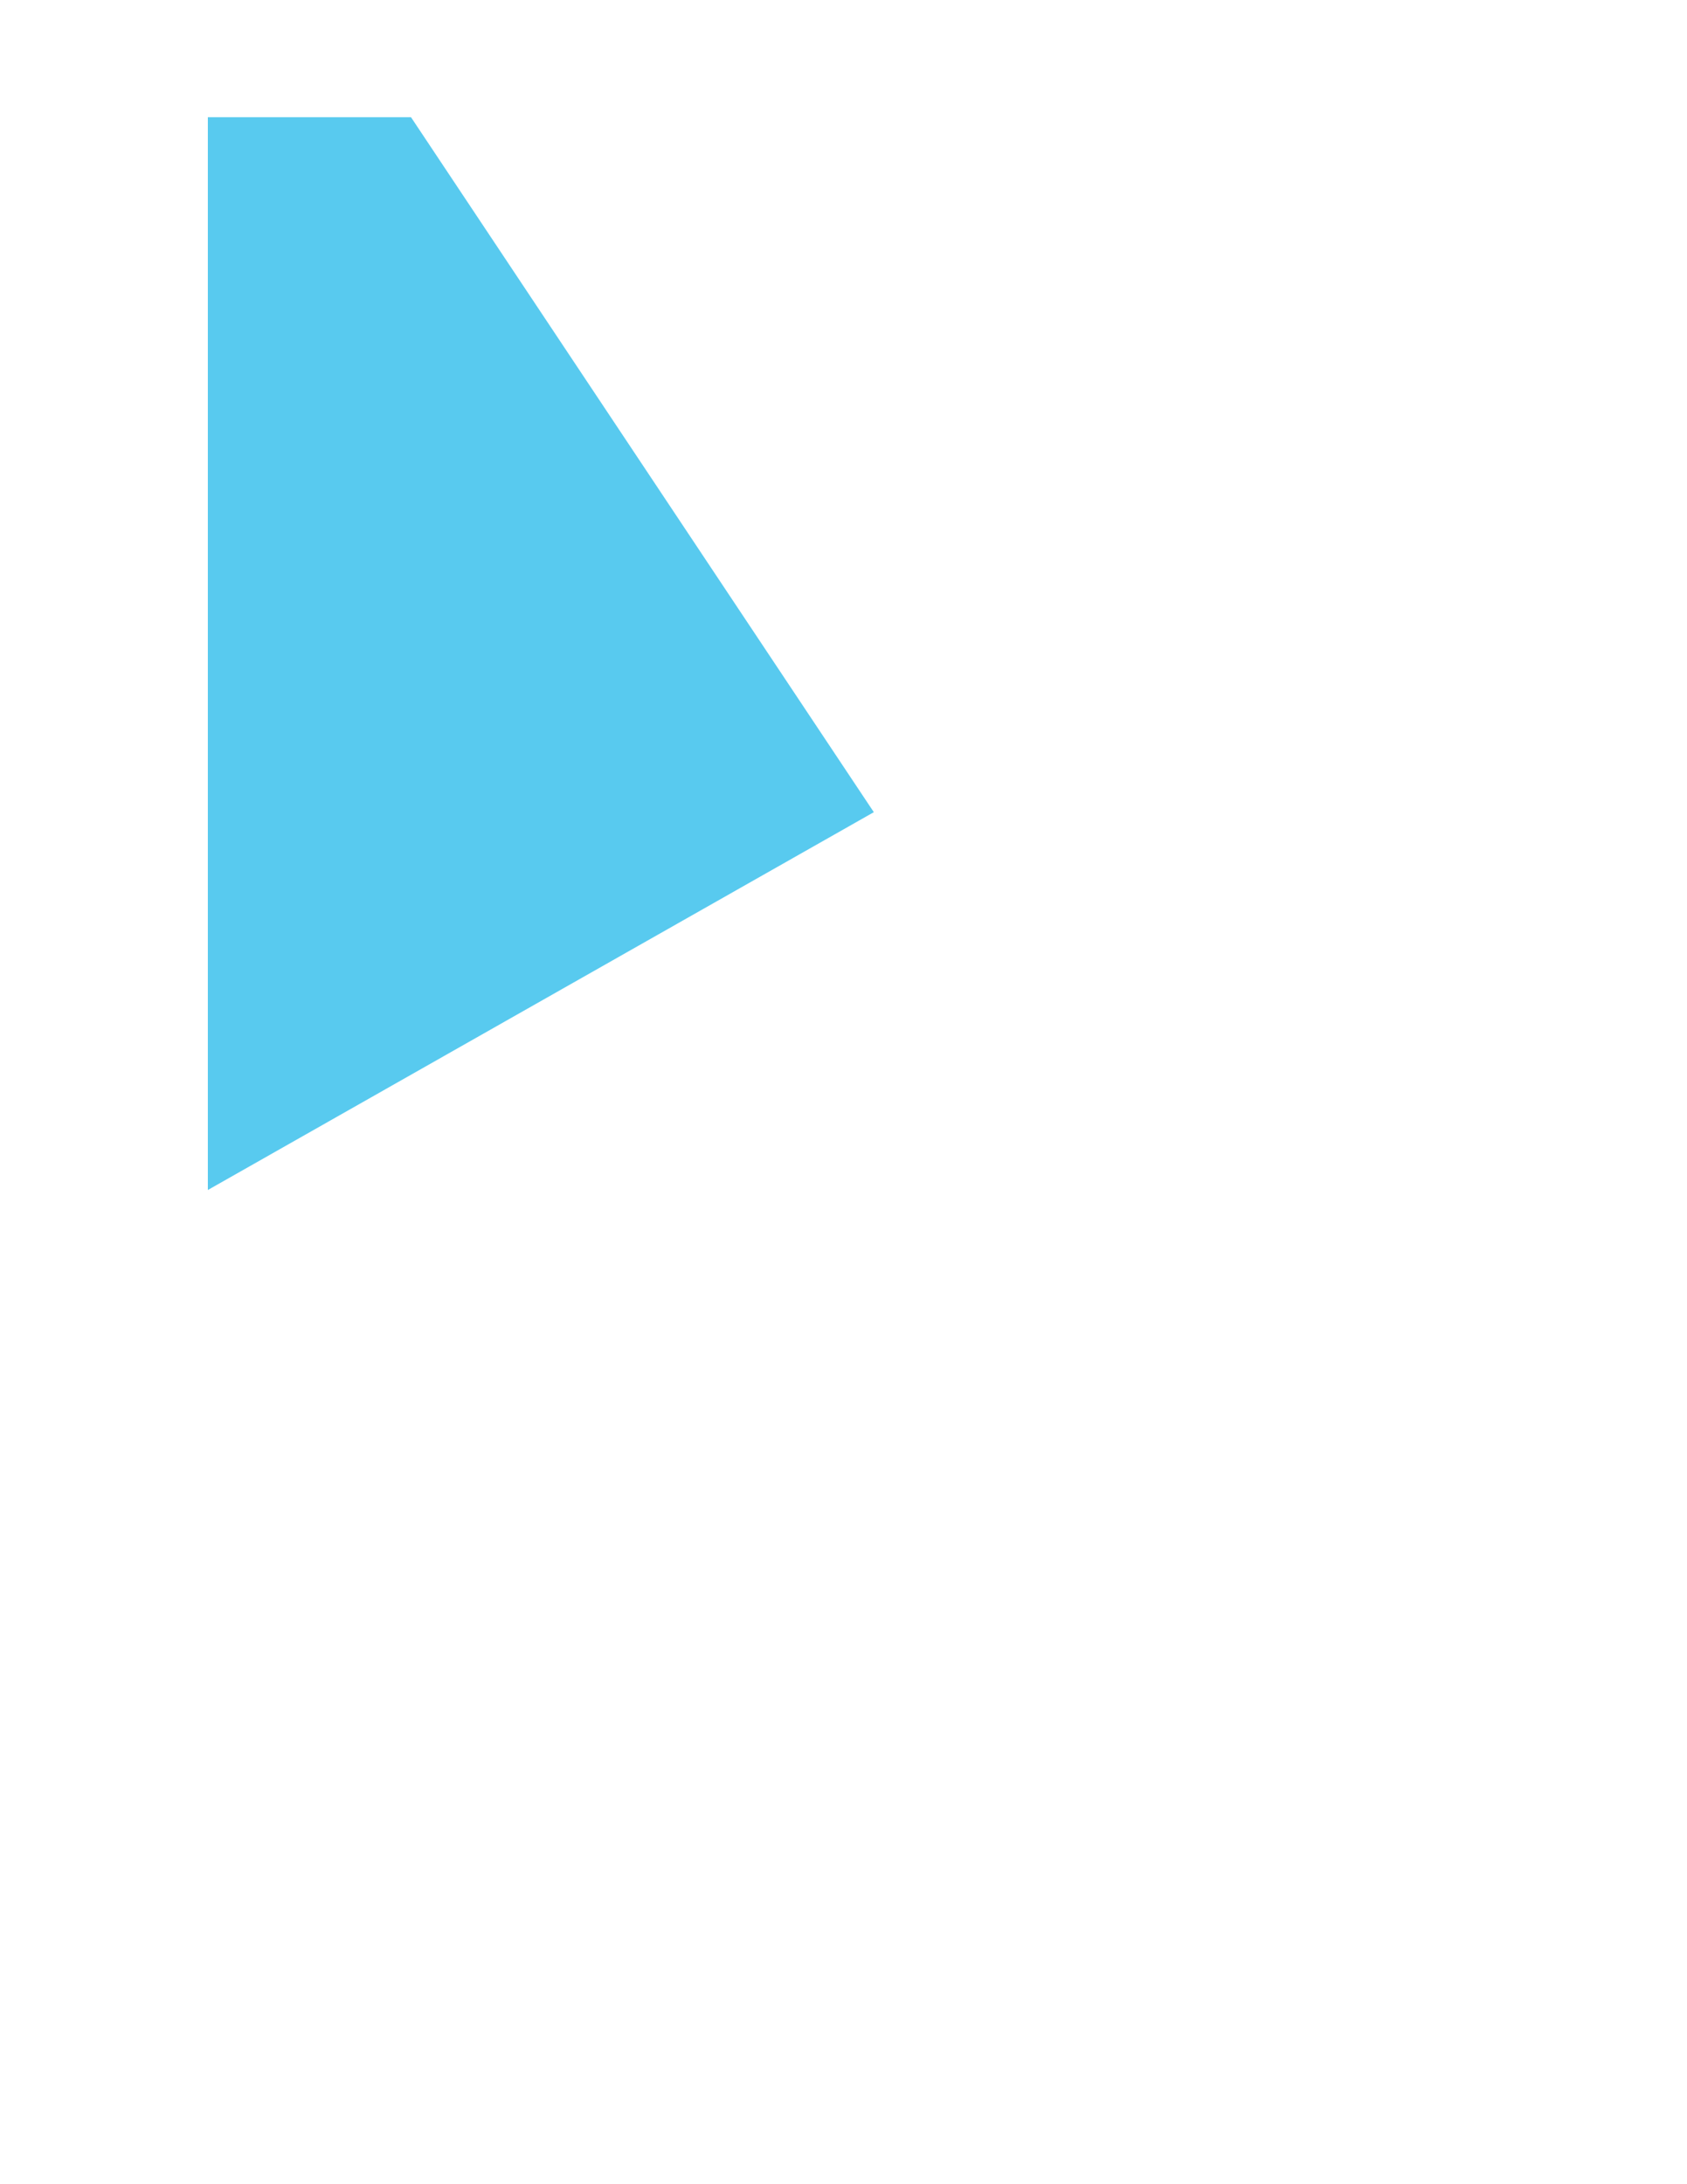 <?xml version="1.0" encoding="utf-8"?>
<!-- Generator: Adobe Illustrator 19.0.0, SVG Export Plug-In . SVG Version: 6.00 Build 0)  -->
<svg version="1.1" xmlns="http://www.w3.org/2000/svg" xmlns:xlink="http://www.w3.org/1999/xlink" x="0px" y="0px"
	 viewBox="0 0 612 792" enable-background="new 0 0 612 792" xml:space="preserve">
<g id="Layer_2">
</g>
<g id="Layer_3">
	<polygon id="XMLID_3_" fill="#58CAEF" points="149.1,42.5 317,294.5 75.4,431.5 75.4,42.5 	"/>
</g>
<g id="Layer_1" display="none">
	<path id="XMLID_6_" display="inline" fill="#E74646" d="M220.8,140.9c-19.9-30.9-39.7-61.8-59.6-92.7c-4.7-7.3-15.1-7.7-20.4-0.9
		C118,76.8,85.8,129,77.9,199.4c-2.9,26.1-7.7,74.6,16,129c7,16.1,15.3,29.9,23.6,41.5c7.3,10.1,23.3,4.5,22.7-7.9
		c-0.7-13.1-0.7-27.7,0.7-43.5c2.3-26.2,5.8-62.6,28-102c8.1-14.4,23.2-37.2,49.4-59.2C223.1,153.2,224.2,146.2,220.8,140.9z
		 M201.4,149.5c-17.1,16.2-43.7,46.4-59.5,91.9C128.1,281,127.5,317.7,131,346c1,8.7-10.9,12.1-14.5,4.2
		C104.3,323.8,93,289,90.9,247.4C86.5,158.8,126.3,93.6,146,66.4c3.2-4.4,9.9-4.1,12.7,0.6c14.7,24.3,29.3,48.7,44,73
		C204.5,143.1,204,147,201.4,149.5z"/>
	<circle id="XMLID_1_" display="inline" fill="#E74646" cx="133.5" cy="375.1" r="21.5"/>
</g>
</svg>
